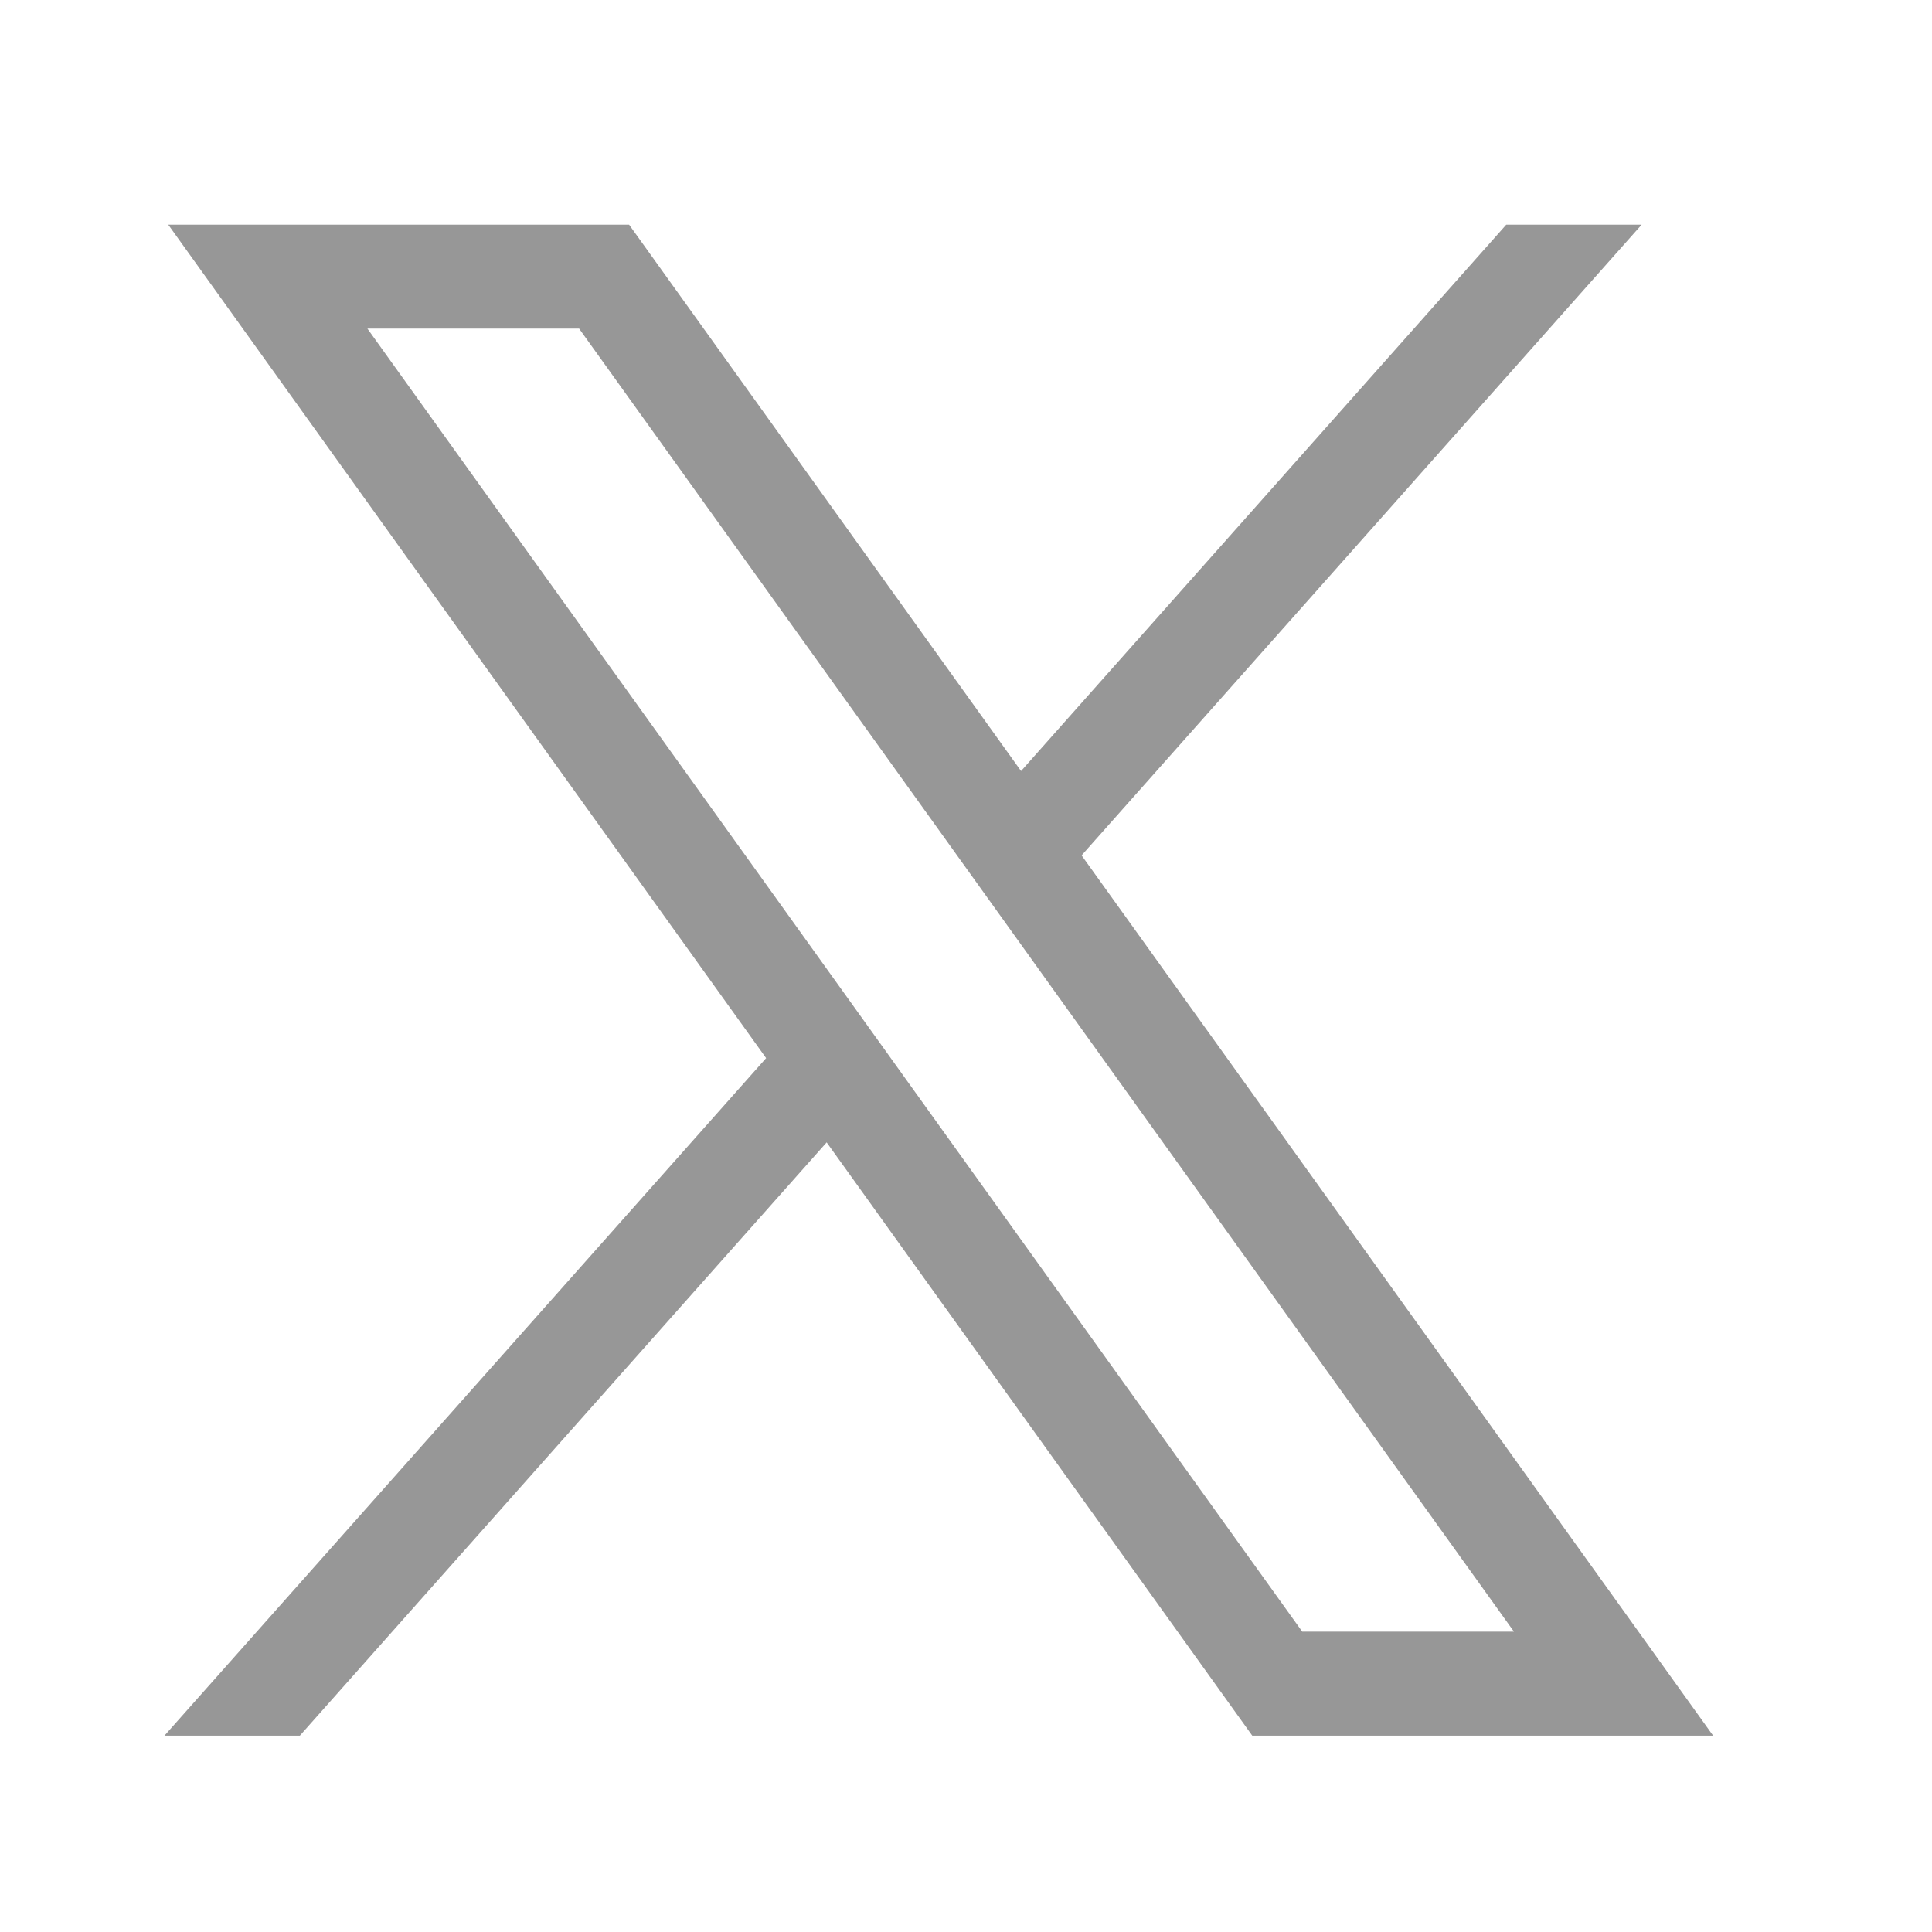 <svg width="24" height="24" viewBox="0 0 24 24" fill="none" xmlns="http://www.w3.org/2000/svg">
<path d="M2.09 2.791L9.517 13.144L2.043 21.561H3.725L10.269 14.191L15.556 21.561H21.281L13.436 10.626L20.393 2.791H18.711L12.684 9.578L7.815 2.791H2.09ZM4.564 4.082H7.194L18.807 20.269H16.177L4.564 4.082Z" fill="#979797"/>
</svg>
